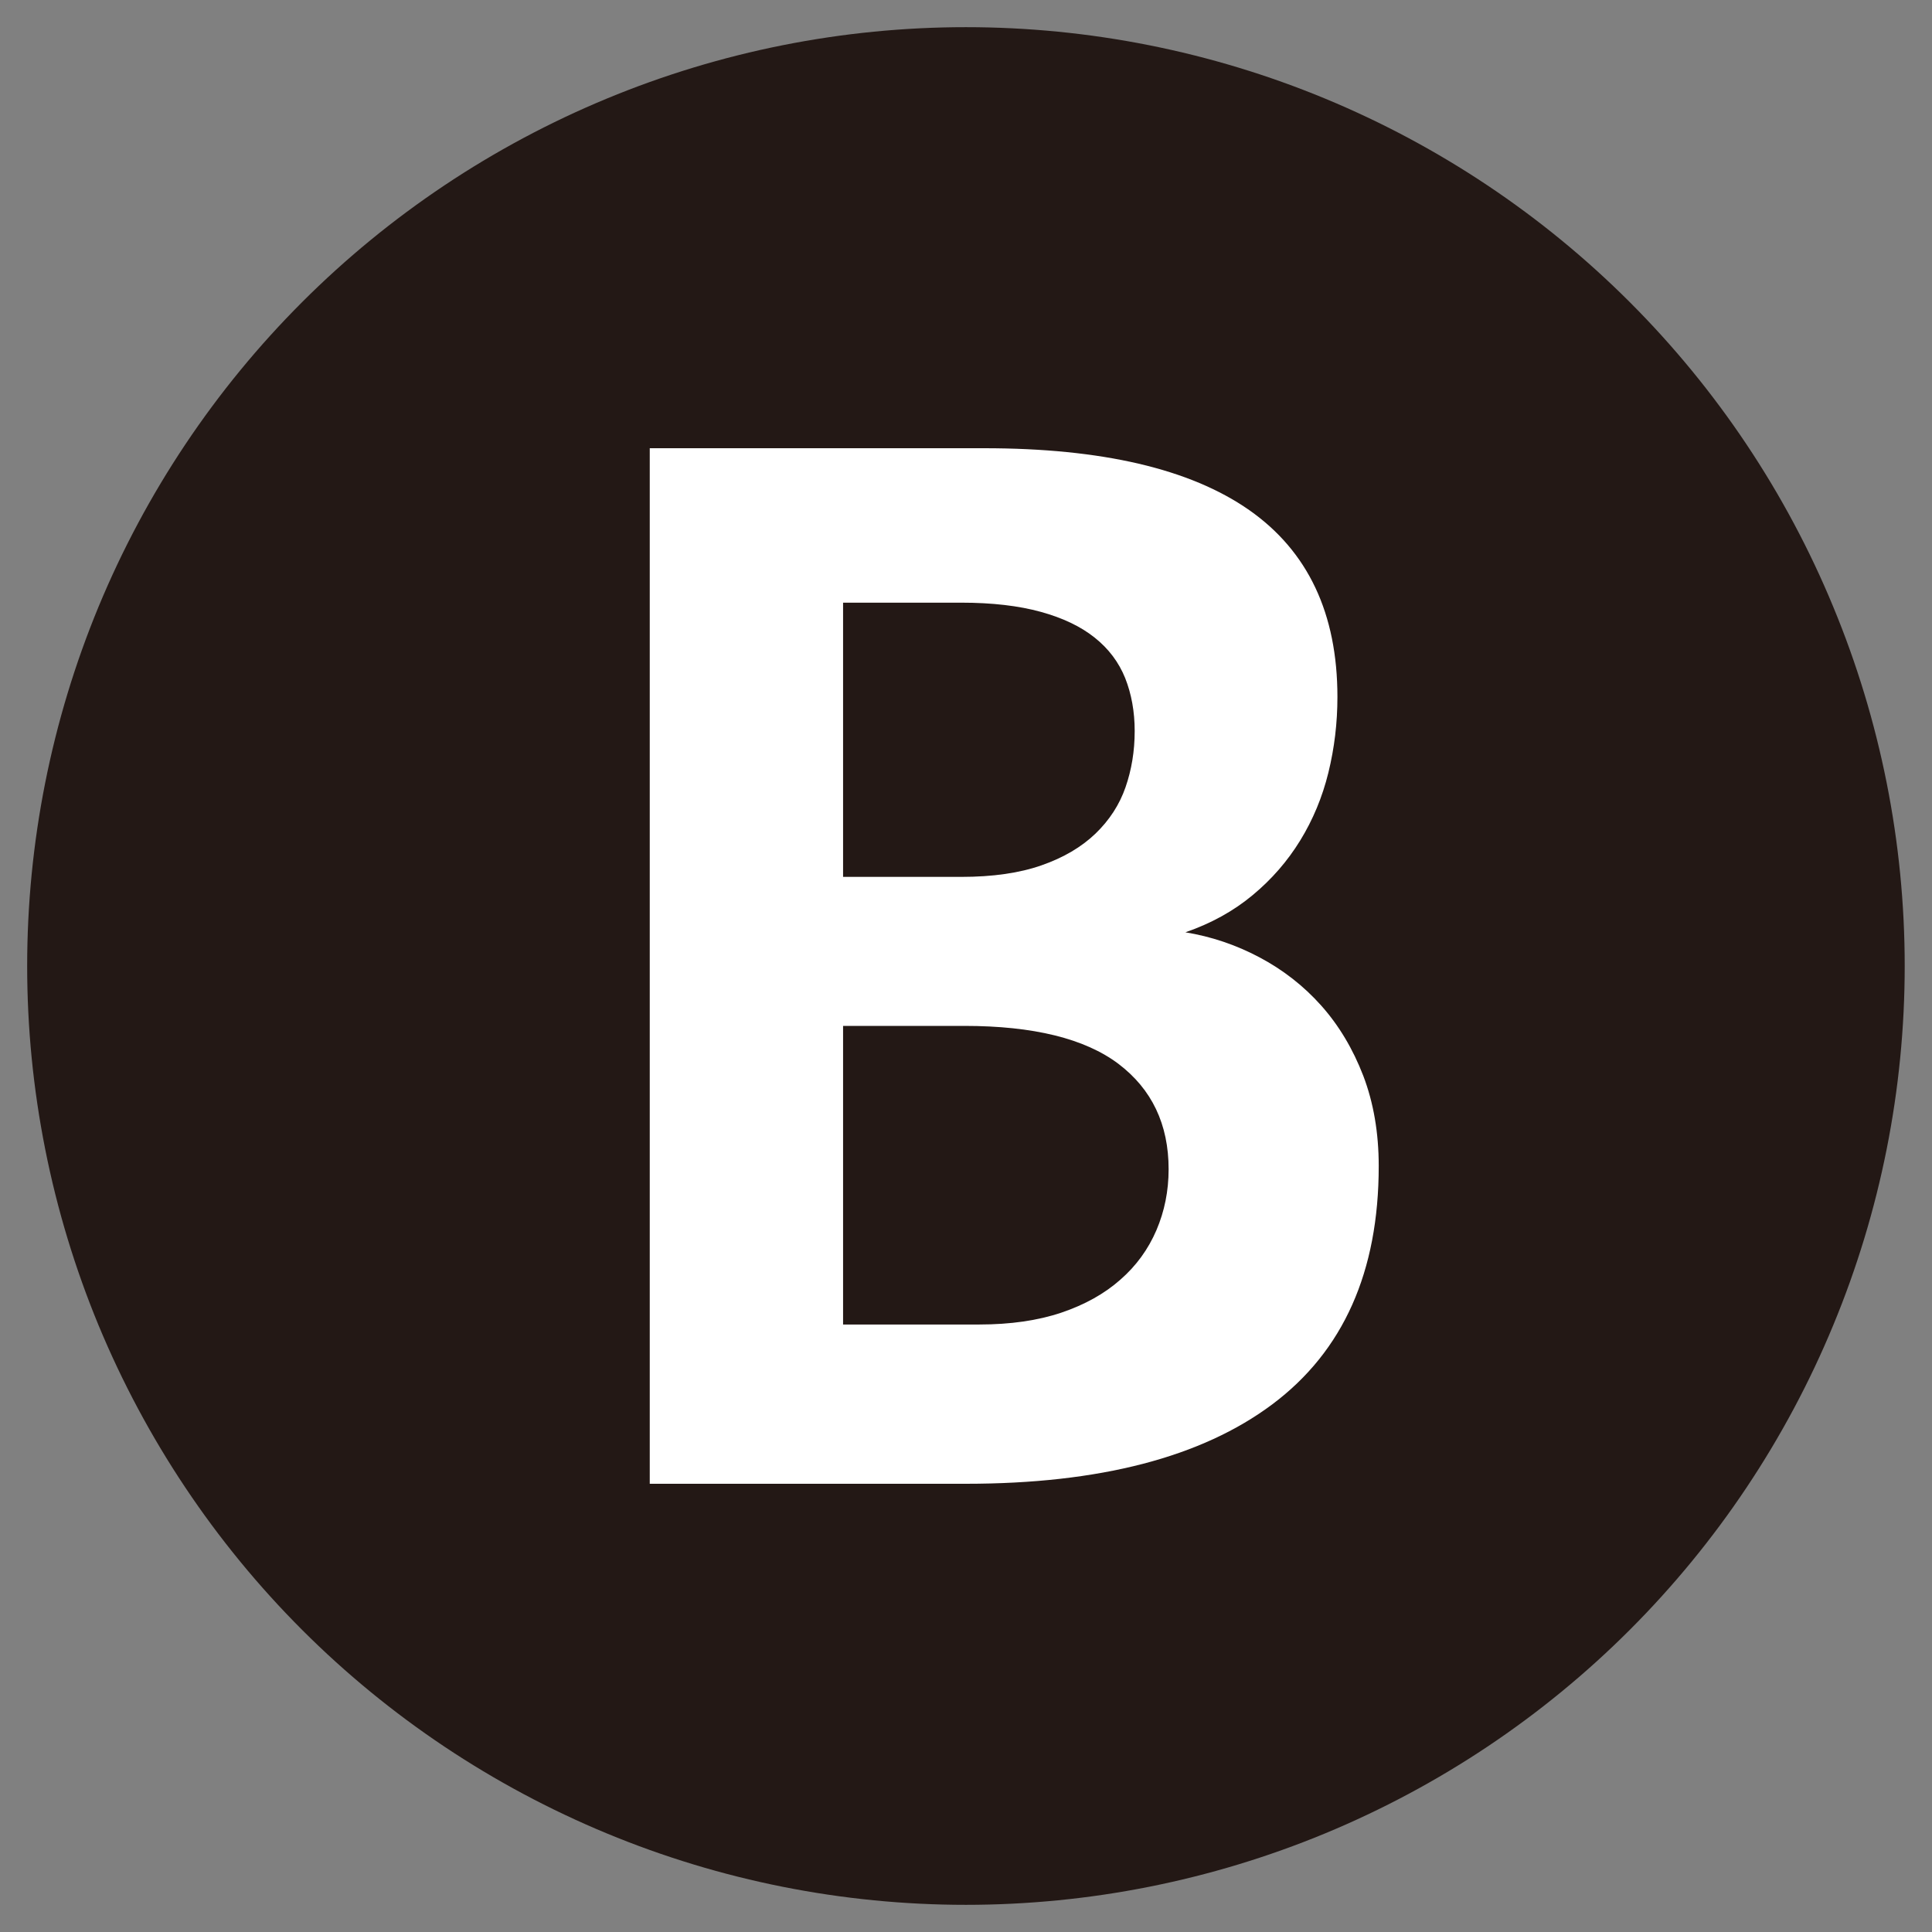 <svg width="16" height="16" viewBox="0 0 16 16" fill="none" xmlns="http://www.w3.org/2000/svg">
<rect x="0" y="0" width="16" height="16" fill="#808080" stroke="none"/>
<g clip-path="url(#clip0_194_3395)">
<path d="M0.225 8C0.225 9.021 0.426 10.032 0.816 10.975C1.207 11.918 1.78 12.776 2.502 13.498C3.224 14.22 4.081 14.792 5.024 15.183C5.967 15.574 6.978 15.775 7.999 15.775C9.02 15.775 10.031 15.574 10.975 15.183C11.918 14.792 12.775 14.22 13.497 13.498C14.219 12.776 14.792 11.918 15.182 10.975C15.573 10.032 15.774 9.021 15.774 8C15.774 6.979 15.573 5.968 15.182 5.025C14.792 4.081 14.219 3.224 13.497 2.502C12.775 1.78 11.918 1.208 10.975 0.817C10.031 0.426 9.02 0.225 7.999 0.225C6.978 0.225 5.967 0.426 5.024 0.817C4.081 1.208 3.224 1.78 2.502 2.502C1.78 3.224 1.207 4.081 0.816 5.025C0.426 5.968 0.225 6.979 0.225 8Z" fill="#231815"/>
<path d="M5.381 12.288V3.712H8.15C9.125 3.712 9.857 3.883 10.345 4.224C10.832 4.565 11.076 5.081 11.076 5.772C11.076 5.987 11.051 6.195 11.001 6.399C10.951 6.602 10.873 6.789 10.768 6.96C10.663 7.131 10.532 7.282 10.374 7.413C10.217 7.544 10.031 7.647 9.817 7.721C10.031 7.756 10.236 7.825 10.43 7.928C10.623 8.03 10.797 8.165 10.942 8.328C11.088 8.492 11.204 8.686 11.29 8.909C11.375 9.132 11.418 9.381 11.418 9.657C11.418 10.532 11.125 11.189 10.538 11.629C9.952 12.068 9.106 12.288 7.999 12.288H5.381V12.288ZM9.397 6.054C9.397 5.893 9.37 5.746 9.318 5.615C9.265 5.484 9.181 5.372 9.065 5.28C8.95 5.188 8.801 5.117 8.619 5.067C8.438 5.017 8.218 4.991 7.96 4.991H6.982V7.262H7.96C8.222 7.262 8.444 7.23 8.626 7.166C8.807 7.103 8.956 7.015 9.072 6.904C9.188 6.792 9.271 6.664 9.321 6.52C9.371 6.376 9.397 6.221 9.397 6.054ZM8.11 10.969C8.368 10.969 8.595 10.936 8.789 10.871C8.984 10.805 9.147 10.714 9.278 10.598C9.41 10.483 9.509 10.346 9.577 10.188C9.644 10.031 9.678 9.863 9.678 9.683C9.678 9.311 9.539 9.02 9.262 8.81C8.984 8.601 8.559 8.496 7.986 8.496H6.982V10.969H8.11Z" fill="white"/>
</g>
<defs>
<clipPath id="clip0_194_3395">
<rect width="16" height="16" fill="white"/>
</clipPath>
</defs>
</svg>
